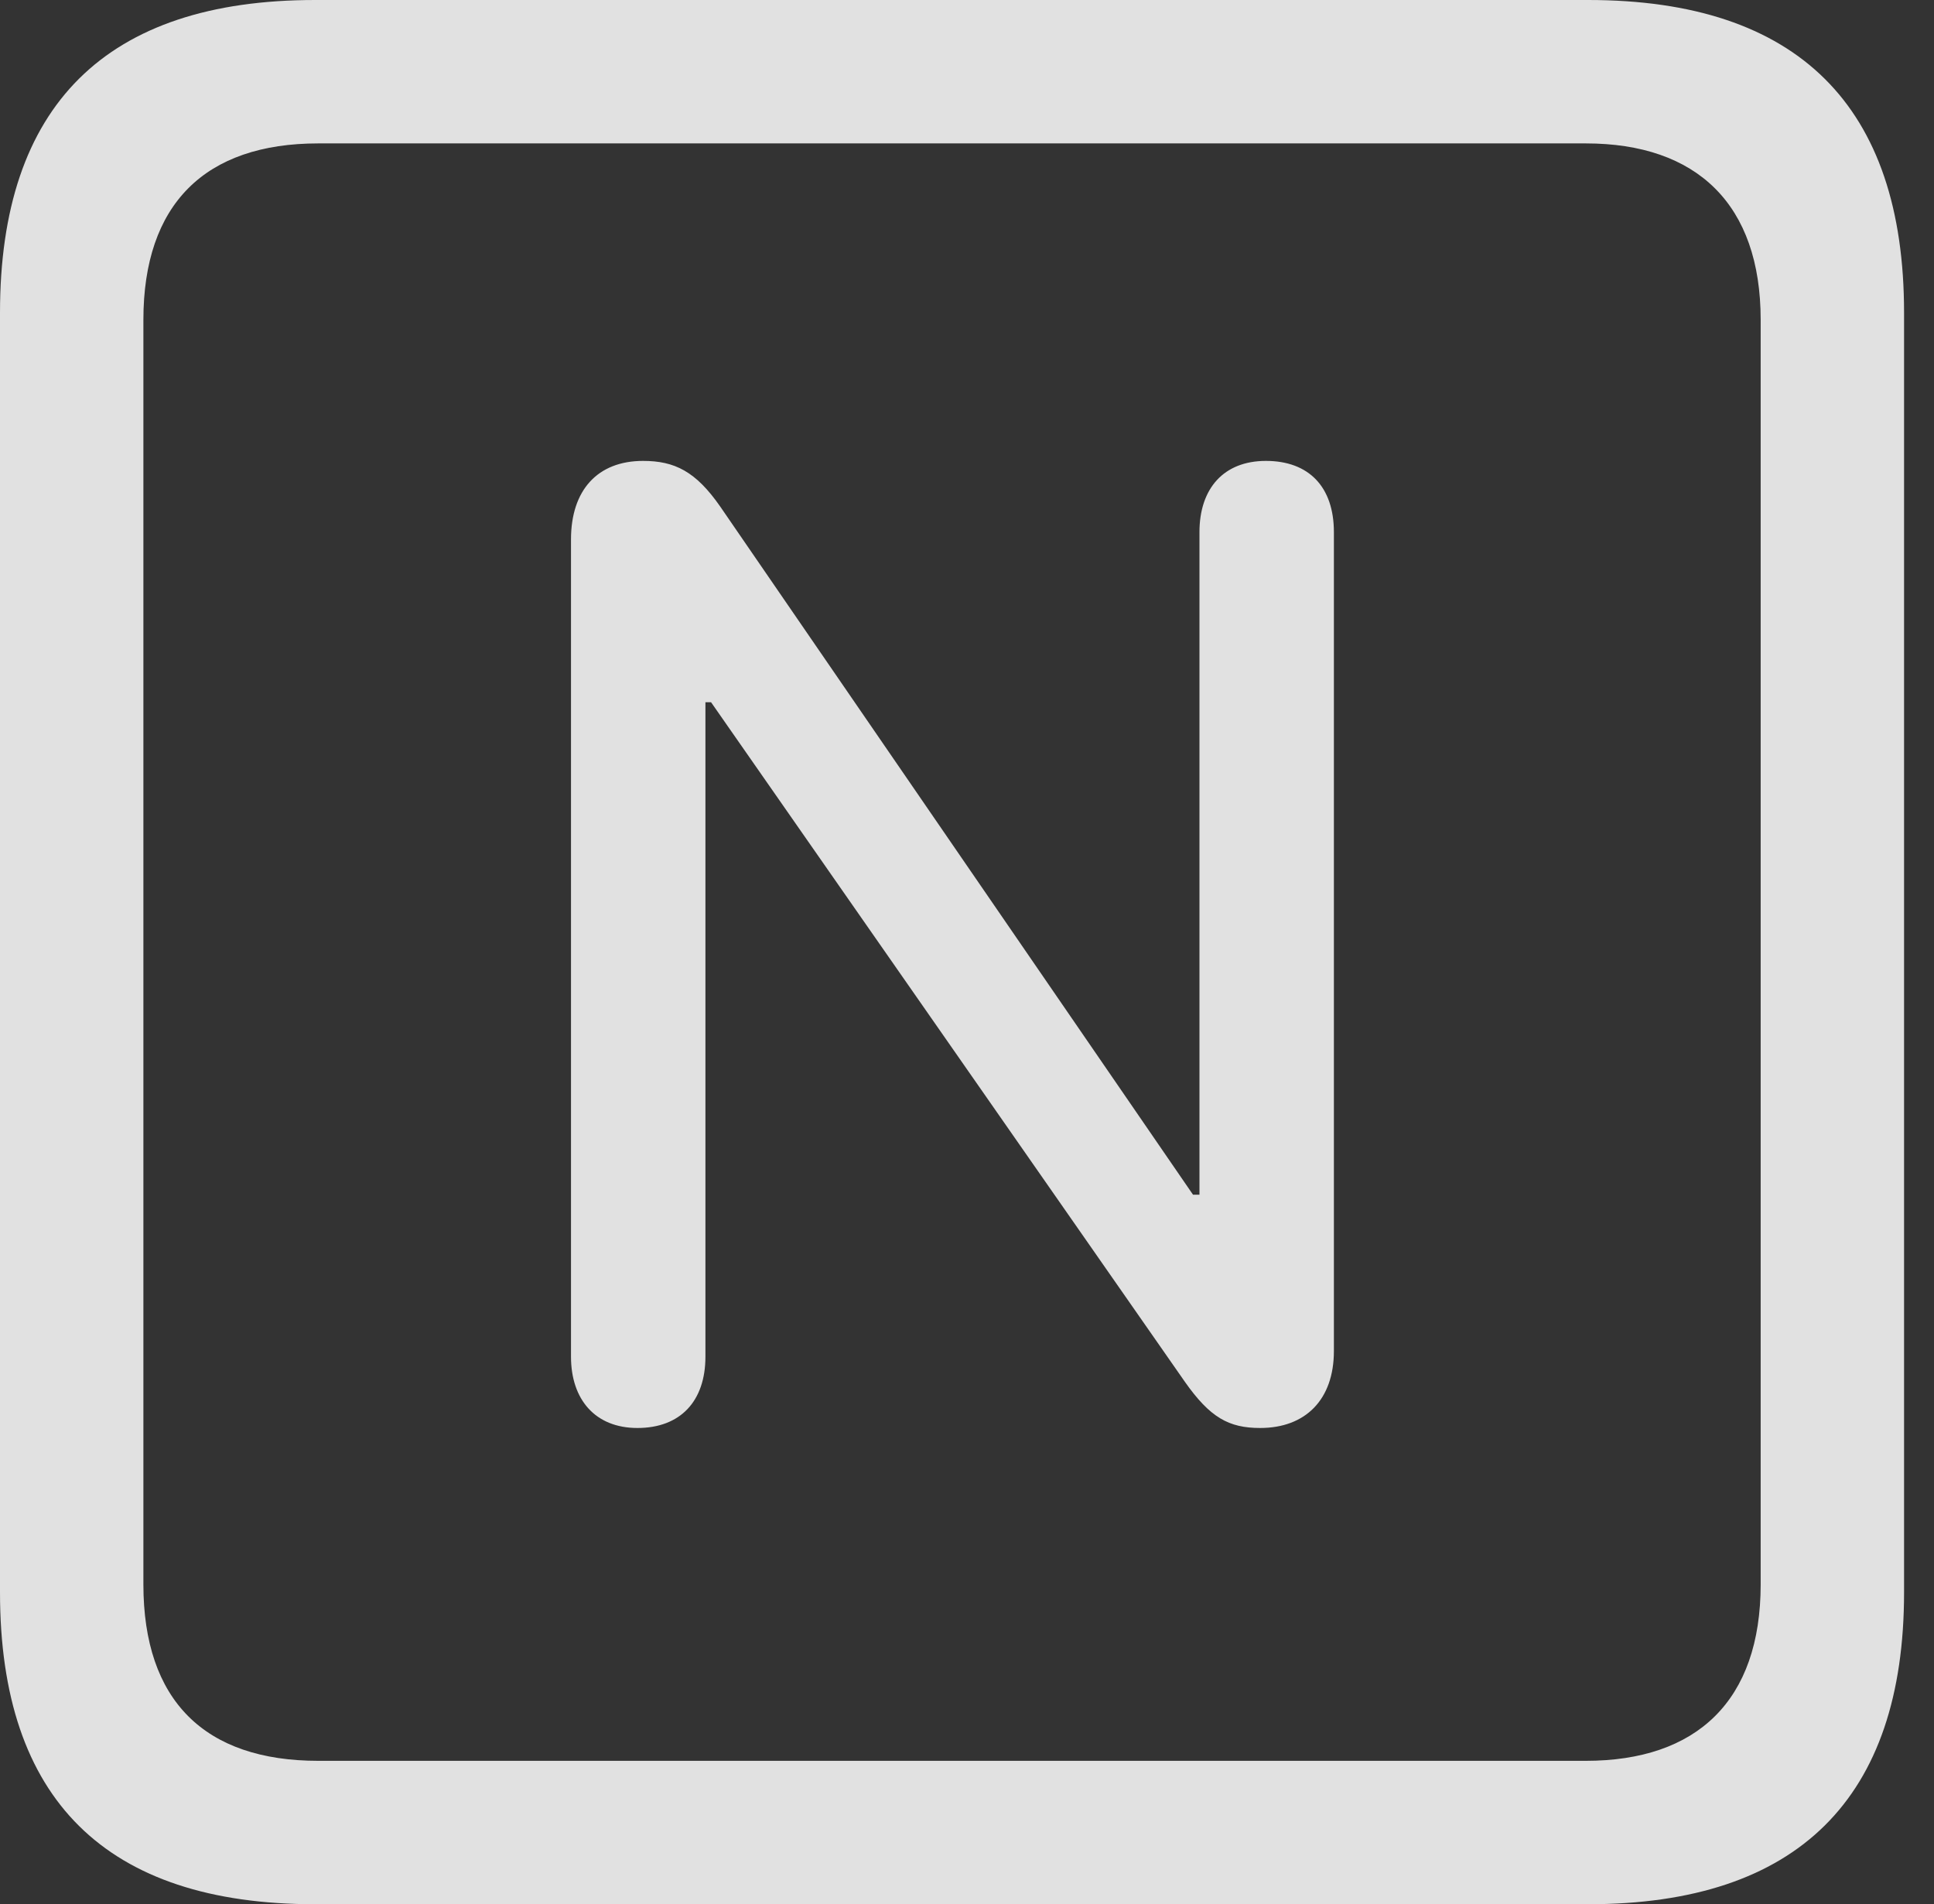 <?xml version="1.0" encoding="UTF-8"?>
<!--Generator: Apple Native CoreSVG 326-->
<!DOCTYPE svg
PUBLIC "-//W3C//DTD SVG 1.1//EN"
       "http://www.w3.org/Graphics/SVG/1.1/DTD/svg11.dtd">
<svg version="1.1" xmlns="http://www.w3.org/2000/svg" xmlns:xlink="http://www.w3.org/1999/xlink" viewBox="0 0 23.32 22.959">
 <rect x="0" y="0" width="23.32" height="22.959" fill="#333333" stroke="none"/>
 <g>
  <rect height="22.959" opacity="0" width="23.32" x="0" y="0"/>
  <path d="M3.799 22.959L19.15 22.959C21.68 22.959 22.959 21.68 22.959 19.199L22.959 3.77C22.959 1.279 21.68 0 19.15 0L3.799 0C1.279 0 0 1.27 0 3.77L0 19.199C0 21.699 1.279 22.959 3.799 22.959ZM3.838 21.23C2.471 21.23 1.729 20.508 1.729 19.102L1.729 3.857C1.729 2.461 2.471 1.729 3.838 1.729L19.121 1.729C20.459 1.729 21.23 2.461 21.23 3.857L21.23 19.102C21.23 20.508 20.459 21.23 19.121 21.23Z" fill="white" fill-opacity="0.85"/>
  <path d="M7.686 17.217C8.203 17.217 8.506 16.895 8.506 16.357L8.506 8.467L8.574 8.467L14.287 16.66C14.59 17.09 14.815 17.217 15.195 17.217C15.742 17.217 16.084 16.875 16.084 16.289L16.084 6.416C16.084 5.869 15.781 5.557 15.264 5.557C14.756 5.557 14.463 5.889 14.463 6.416L14.463 14.404L14.385 14.404L8.682 6.104C8.389 5.684 8.135 5.557 7.754 5.557C7.207 5.557 6.885 5.908 6.885 6.504L6.885 16.357C6.885 16.875 7.178 17.217 7.686 17.217Z" fill="white" fill-opacity="0.85"/>
 </g>
</svg>
